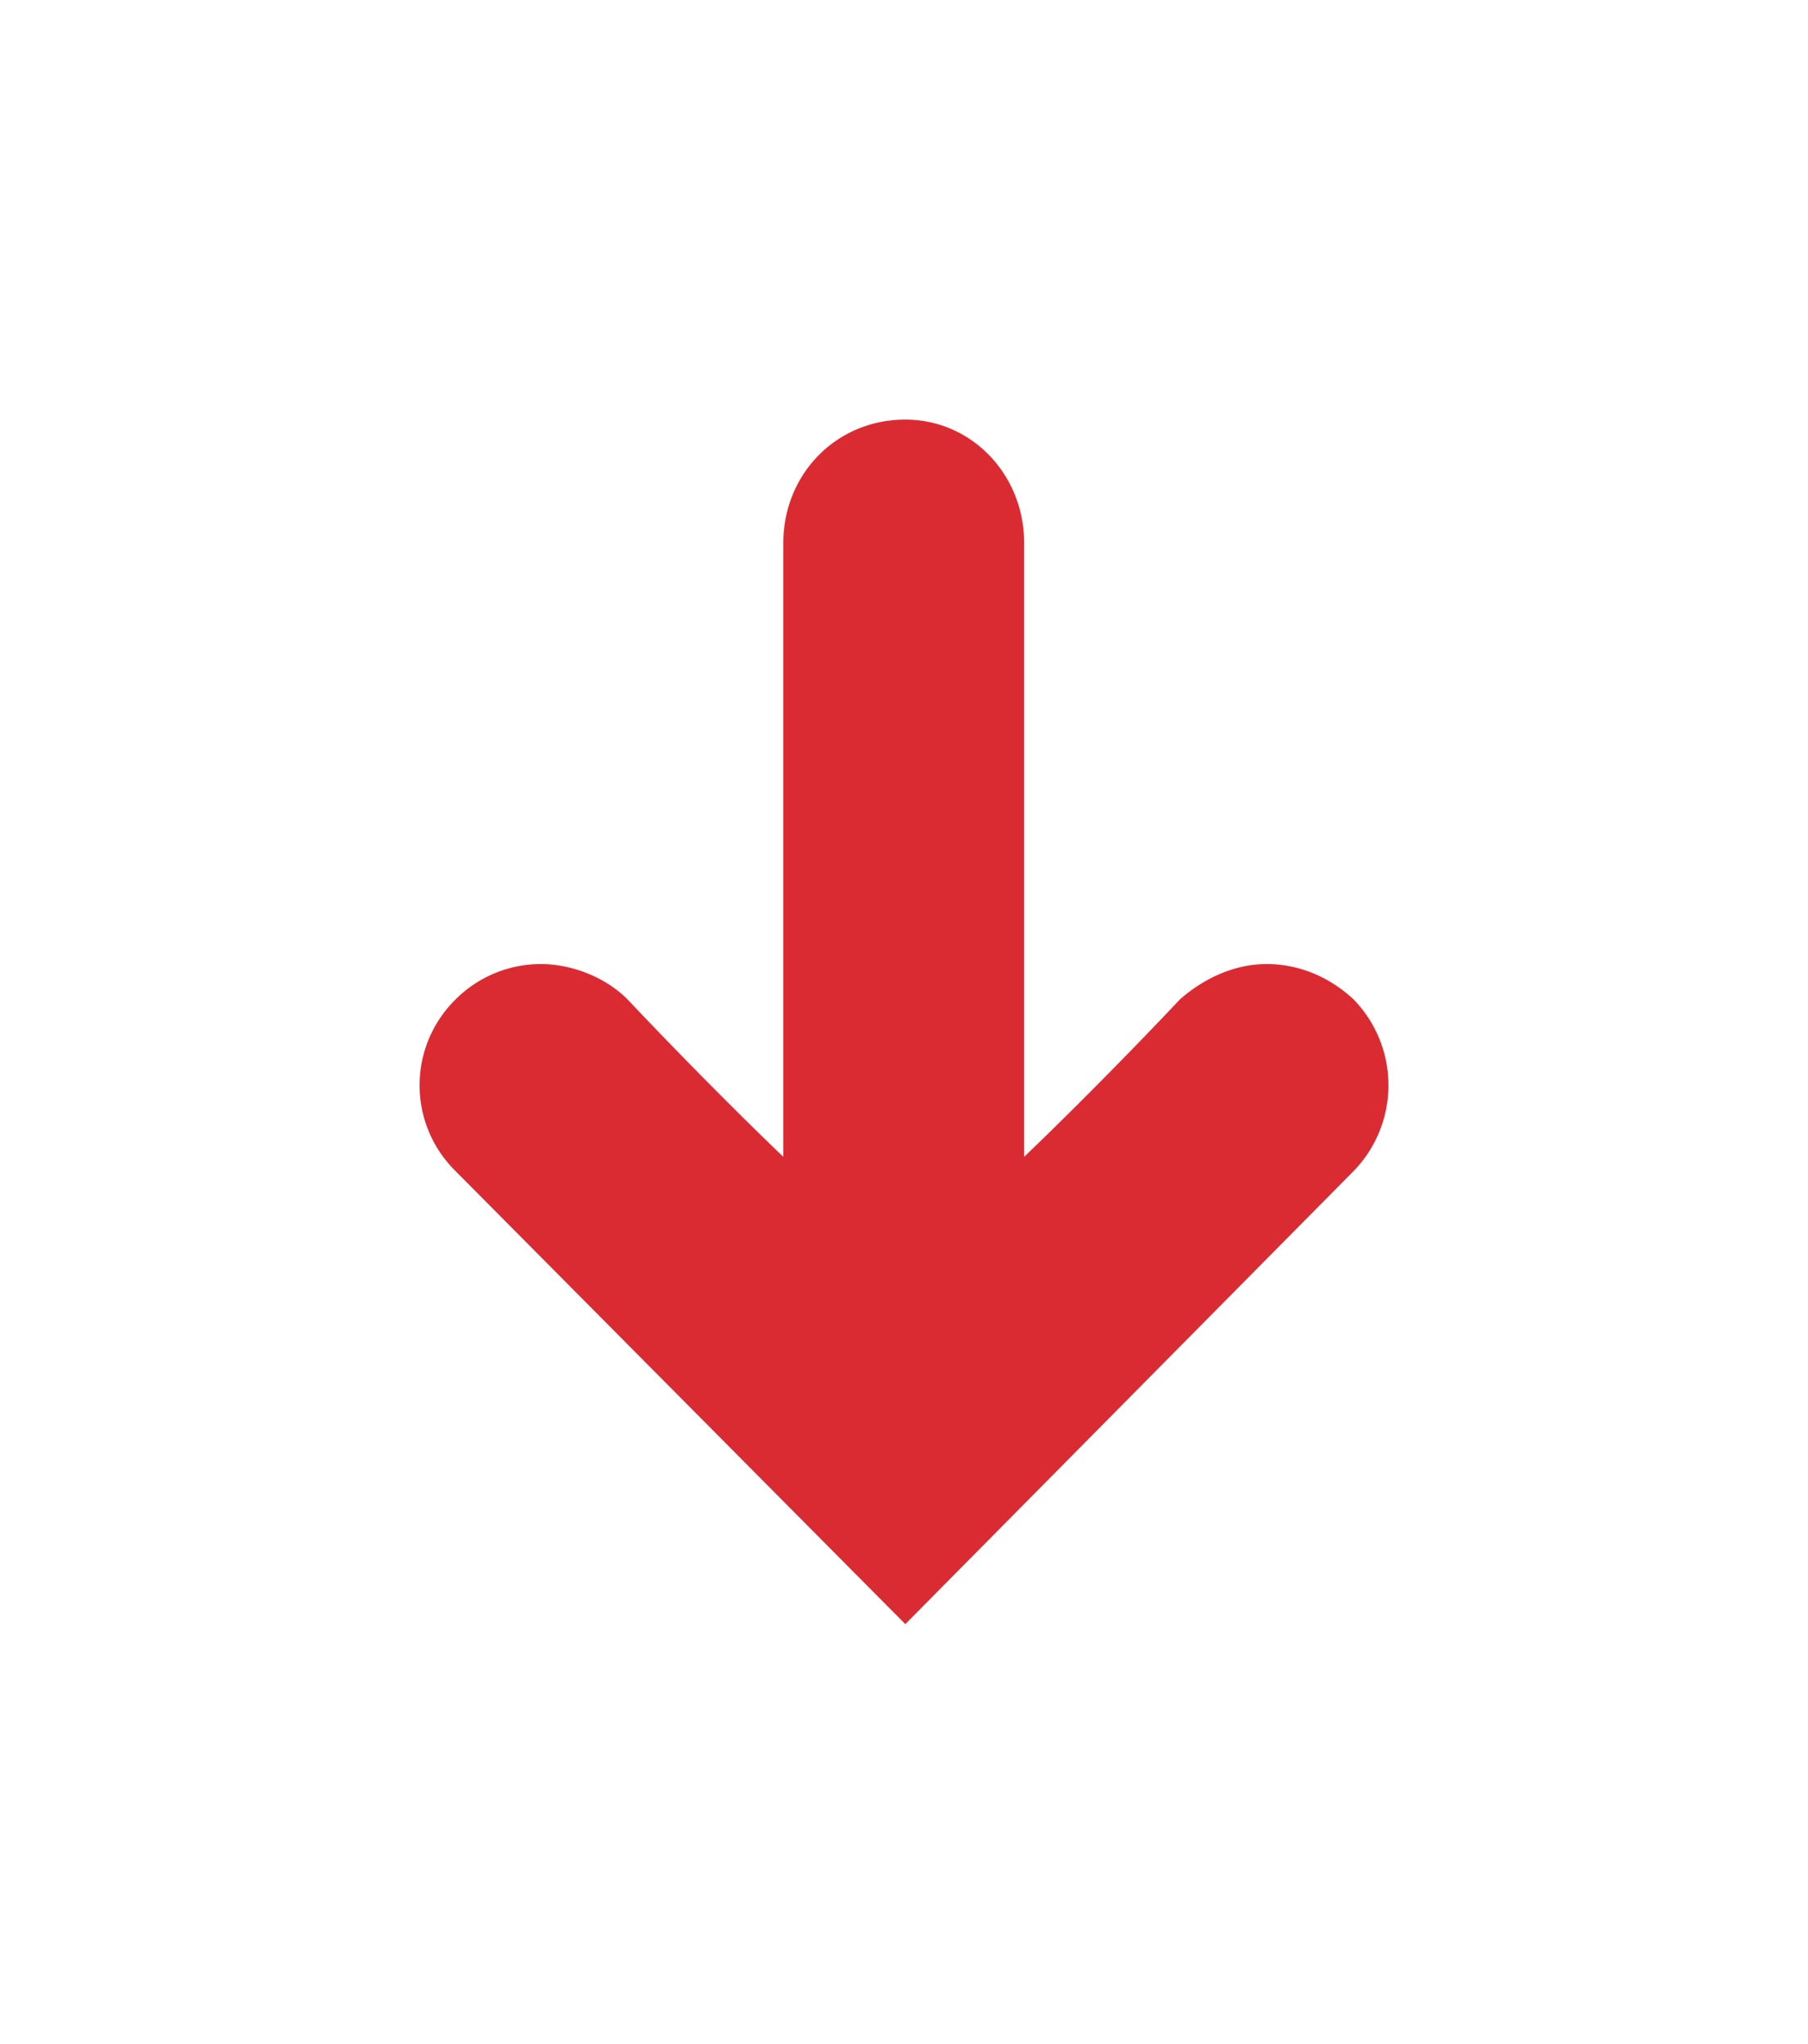 <svg xmlns="http://www.w3.org/2000/svg" xmlns:xlink="http://www.w3.org/1999/xlink" width="57.457" height="64.942" viewBox="-1 -1 46.159 52.172"><use xlink:href="#a" width="100%" height="100%" x="444.2" y="254.547" fill="#30b1dc" transform="translate(-110.165 -152.602)"/><path fill="#da2b33" d="M10.633 28.898a3.072 3.072 0 0 1 0-4.387 3.075 3.075 0 0 1 2.176-.901c.776 0 1.638.327 2.21.9 0 0 1.888 2.013 3.979 4.021V12.866c0-1.762 1.353-3.155 3.115-3.155 1.681 0 3.034 1.393 3.034 3.155v15.665c2.094-2.008 3.978-4.02 3.978-4.02.655-.574 1.435-.901 2.215-.901.819 0 1.599.327 2.215.9a3.143 3.143 0 0 1 0 4.388L22.113 40.46zm0 0"/></svg>